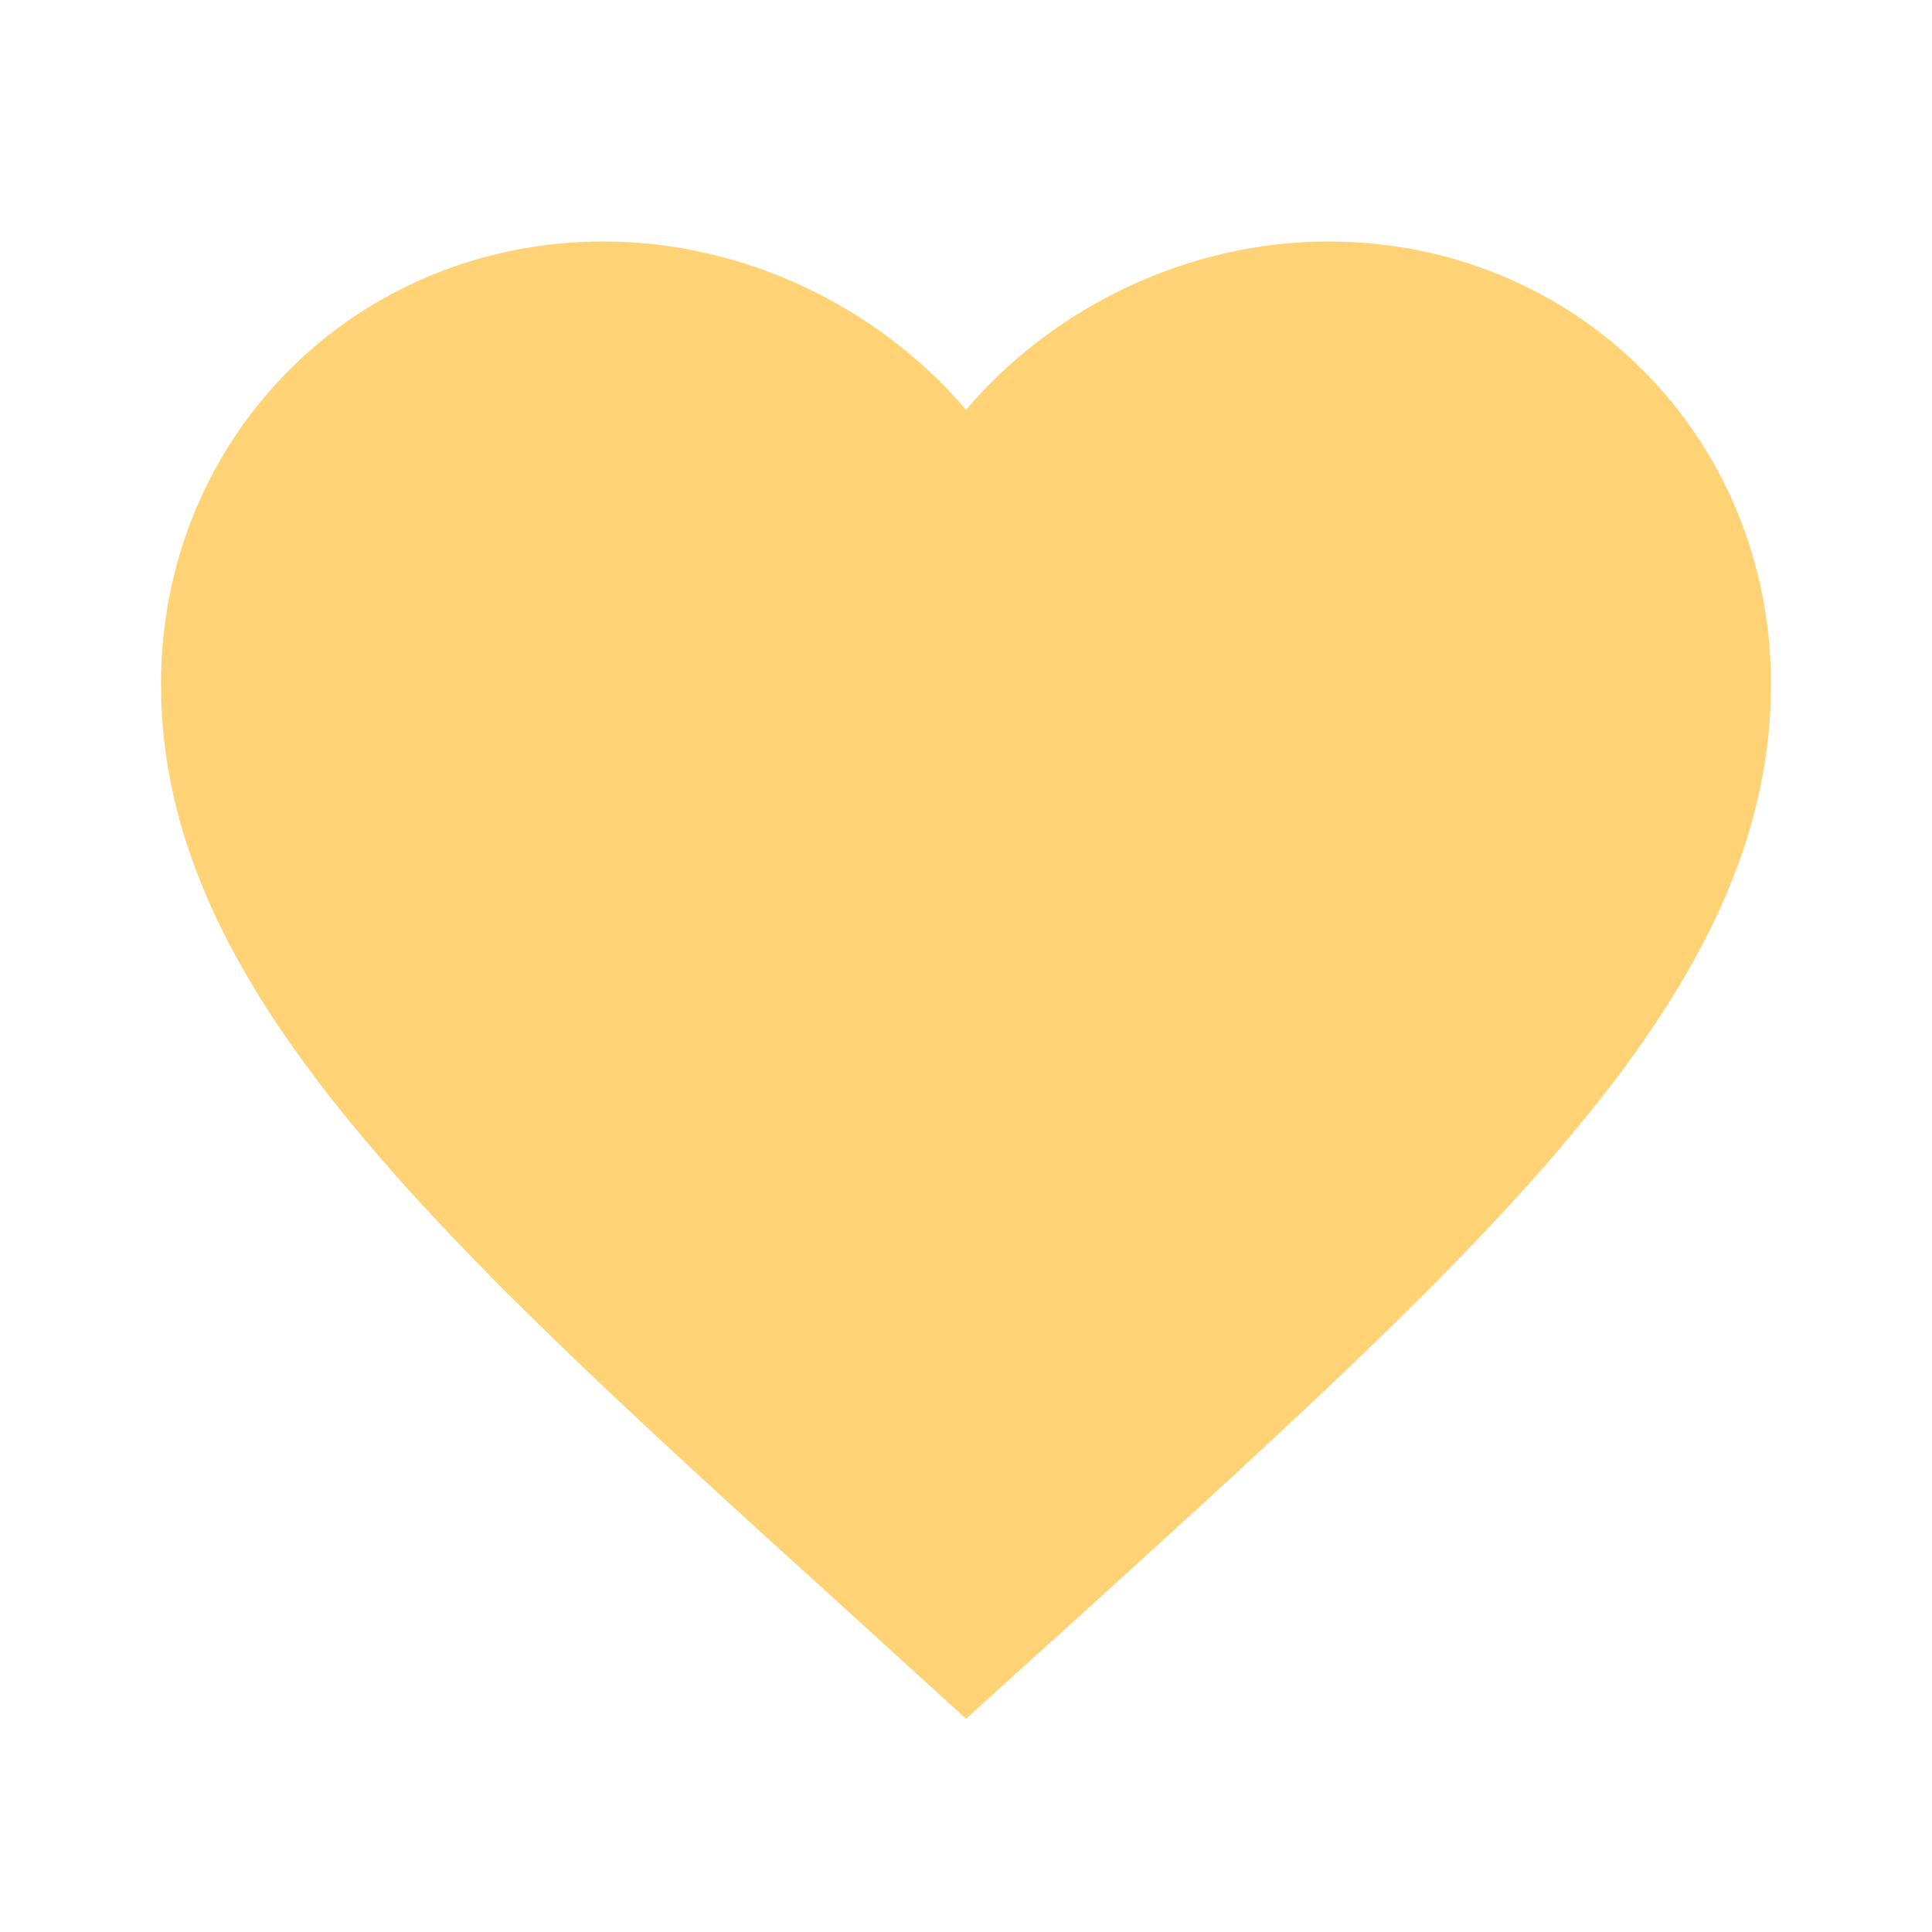 <svg width="54" height="54" viewBox="0 0 54 54" fill="none" xmlns="http://www.w3.org/2000/svg">
<path d="M27 48.038L23.738 45.068C12.15 34.56 4.5 27.63 4.5 19.125C4.5 12.195 9.945 6.75 16.875 6.75C20.79 6.75 24.547 8.572 27 11.453C29.453 8.572 33.21 6.75 37.125 6.75C44.055 6.75 49.5 12.195 49.5 19.125C49.5 27.63 41.85 34.56 30.262 45.09L27 48.038Z" fill="#FFD275"/>
</svg>
